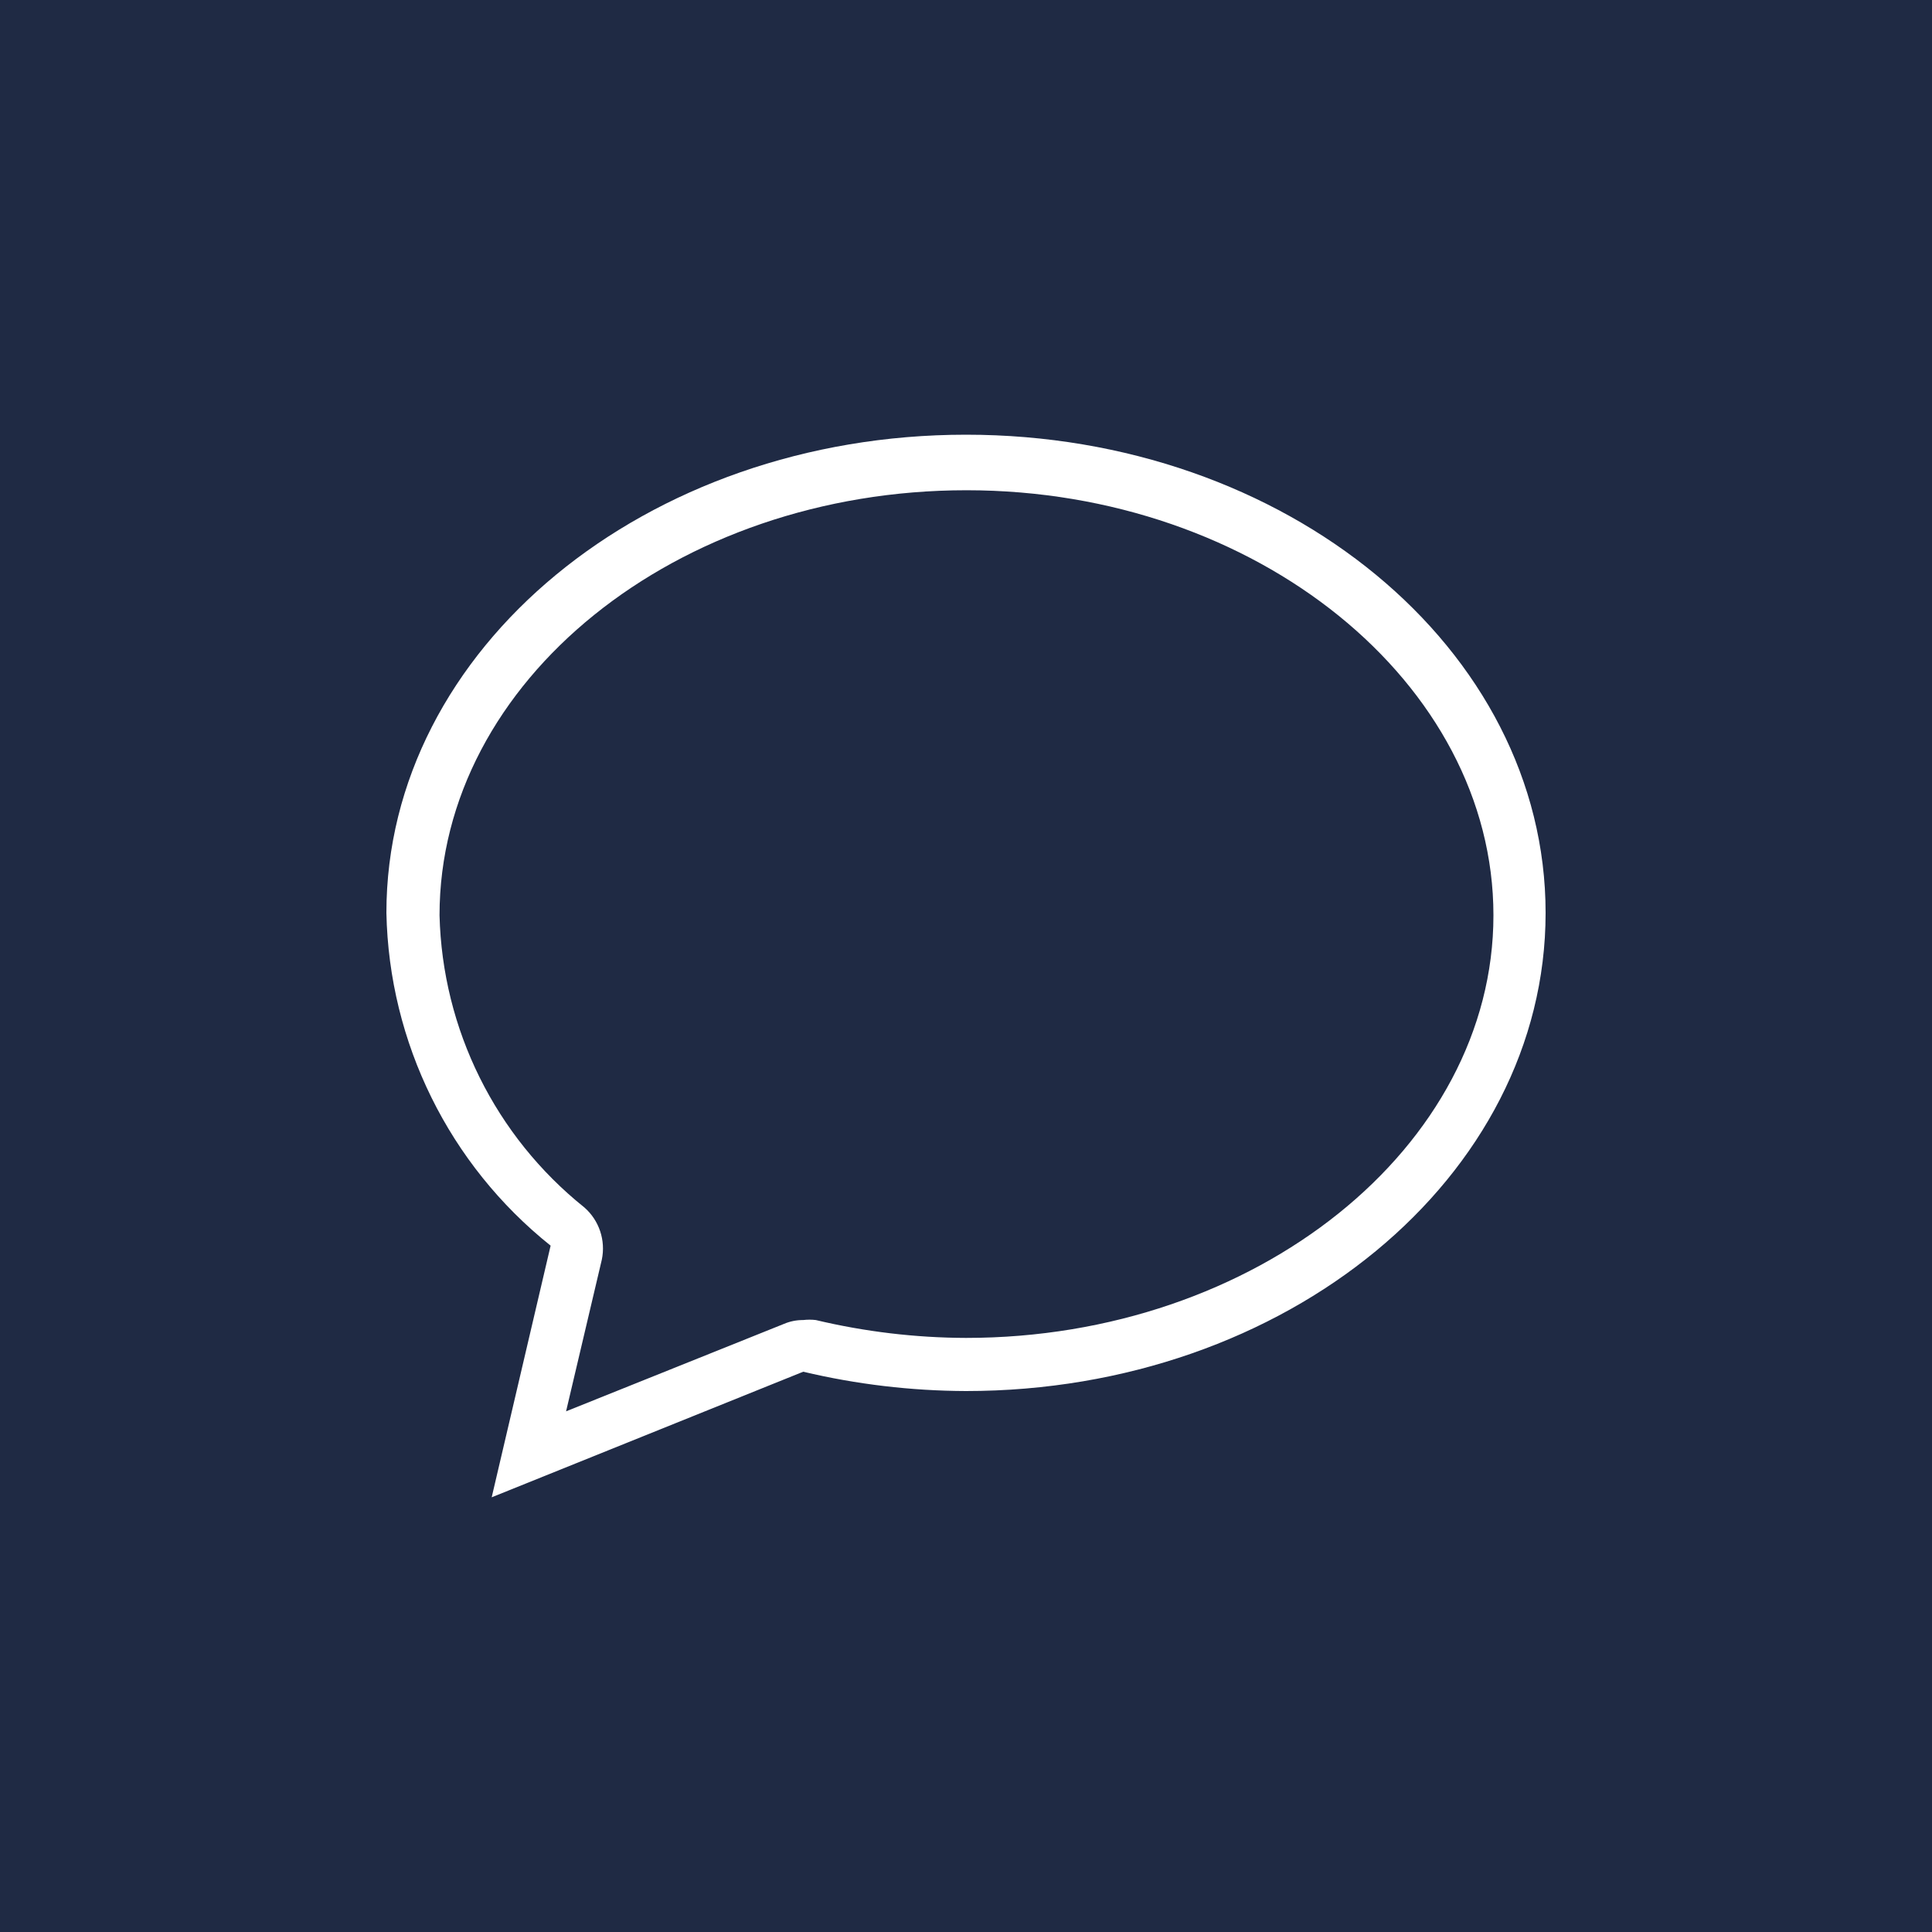 <?xml version="1.0" encoding="UTF-8"?>
<svg width="40px" height="40px" viewBox="0 0 40 40" version="1.1" xmlns="http://www.w3.org/2000/svg" xmlns:xlink="http://www.w3.org/1999/xlink">
    <!-- Generator: Sketch 50.2 (55047) - http://www.bohemiancoding.com/sketch -->
    <title>luis_sticky-navigation_contact</title>
    <desc>Created with Sketch.</desc>
    <defs></defs>
    <g id="Desktop" stroke="none" stroke-width="1" fill="none" fill-rule="evenodd">
        <g id="Artboard" transform="translate(-724, -3471)">
            <g id="luis_sticky-navigation_contact" transform="translate(724, 3471)">
                <g>
                    <rect id="Rectangle-path" fill="#1F2A44" fill-rule="nonzero" x="0" y="0" width="40" height="40"></rect>
                    <g id="Chat_Bubble_Dots_2x.png" transform="translate(8, 9)" fill="#FFFFFF" fill-rule="nonzero">
                        <path d="M12,0 C5.37,0 0,4.43 0,9.9 C0.054,12.588 1.3,15.112 3.4,16.79 L2.18,22 L8.63,19.4 C9.734,19.662 10.865,19.796 12,19.8 C18.63,19.8 24,15.37 24,9.9 C24,4.43 18.63,0 12,0 Z M12,18.7 C10.953,18.697 9.909,18.572 8.89,18.33 C8.804,18.32 8.716,18.32 8.63,18.33 C8.493,18.329 8.356,18.356 8.23,18.41 L3.72,20.22 L4.46,17.08 C4.543,16.681 4.406,16.269 4.1,16 C2.256,14.525 1.158,12.311 1.1,9.95 C1.1,5.1 6,1.15 12.01,1.15 C18.02,1.15 22.92,5.15 22.92,9.95 C22.92,14.75 18,18.7 12,18.7 Z" id="Shape"></path>
                    </g>
                </g>
            </g>
        </g>
    </g>
</svg>